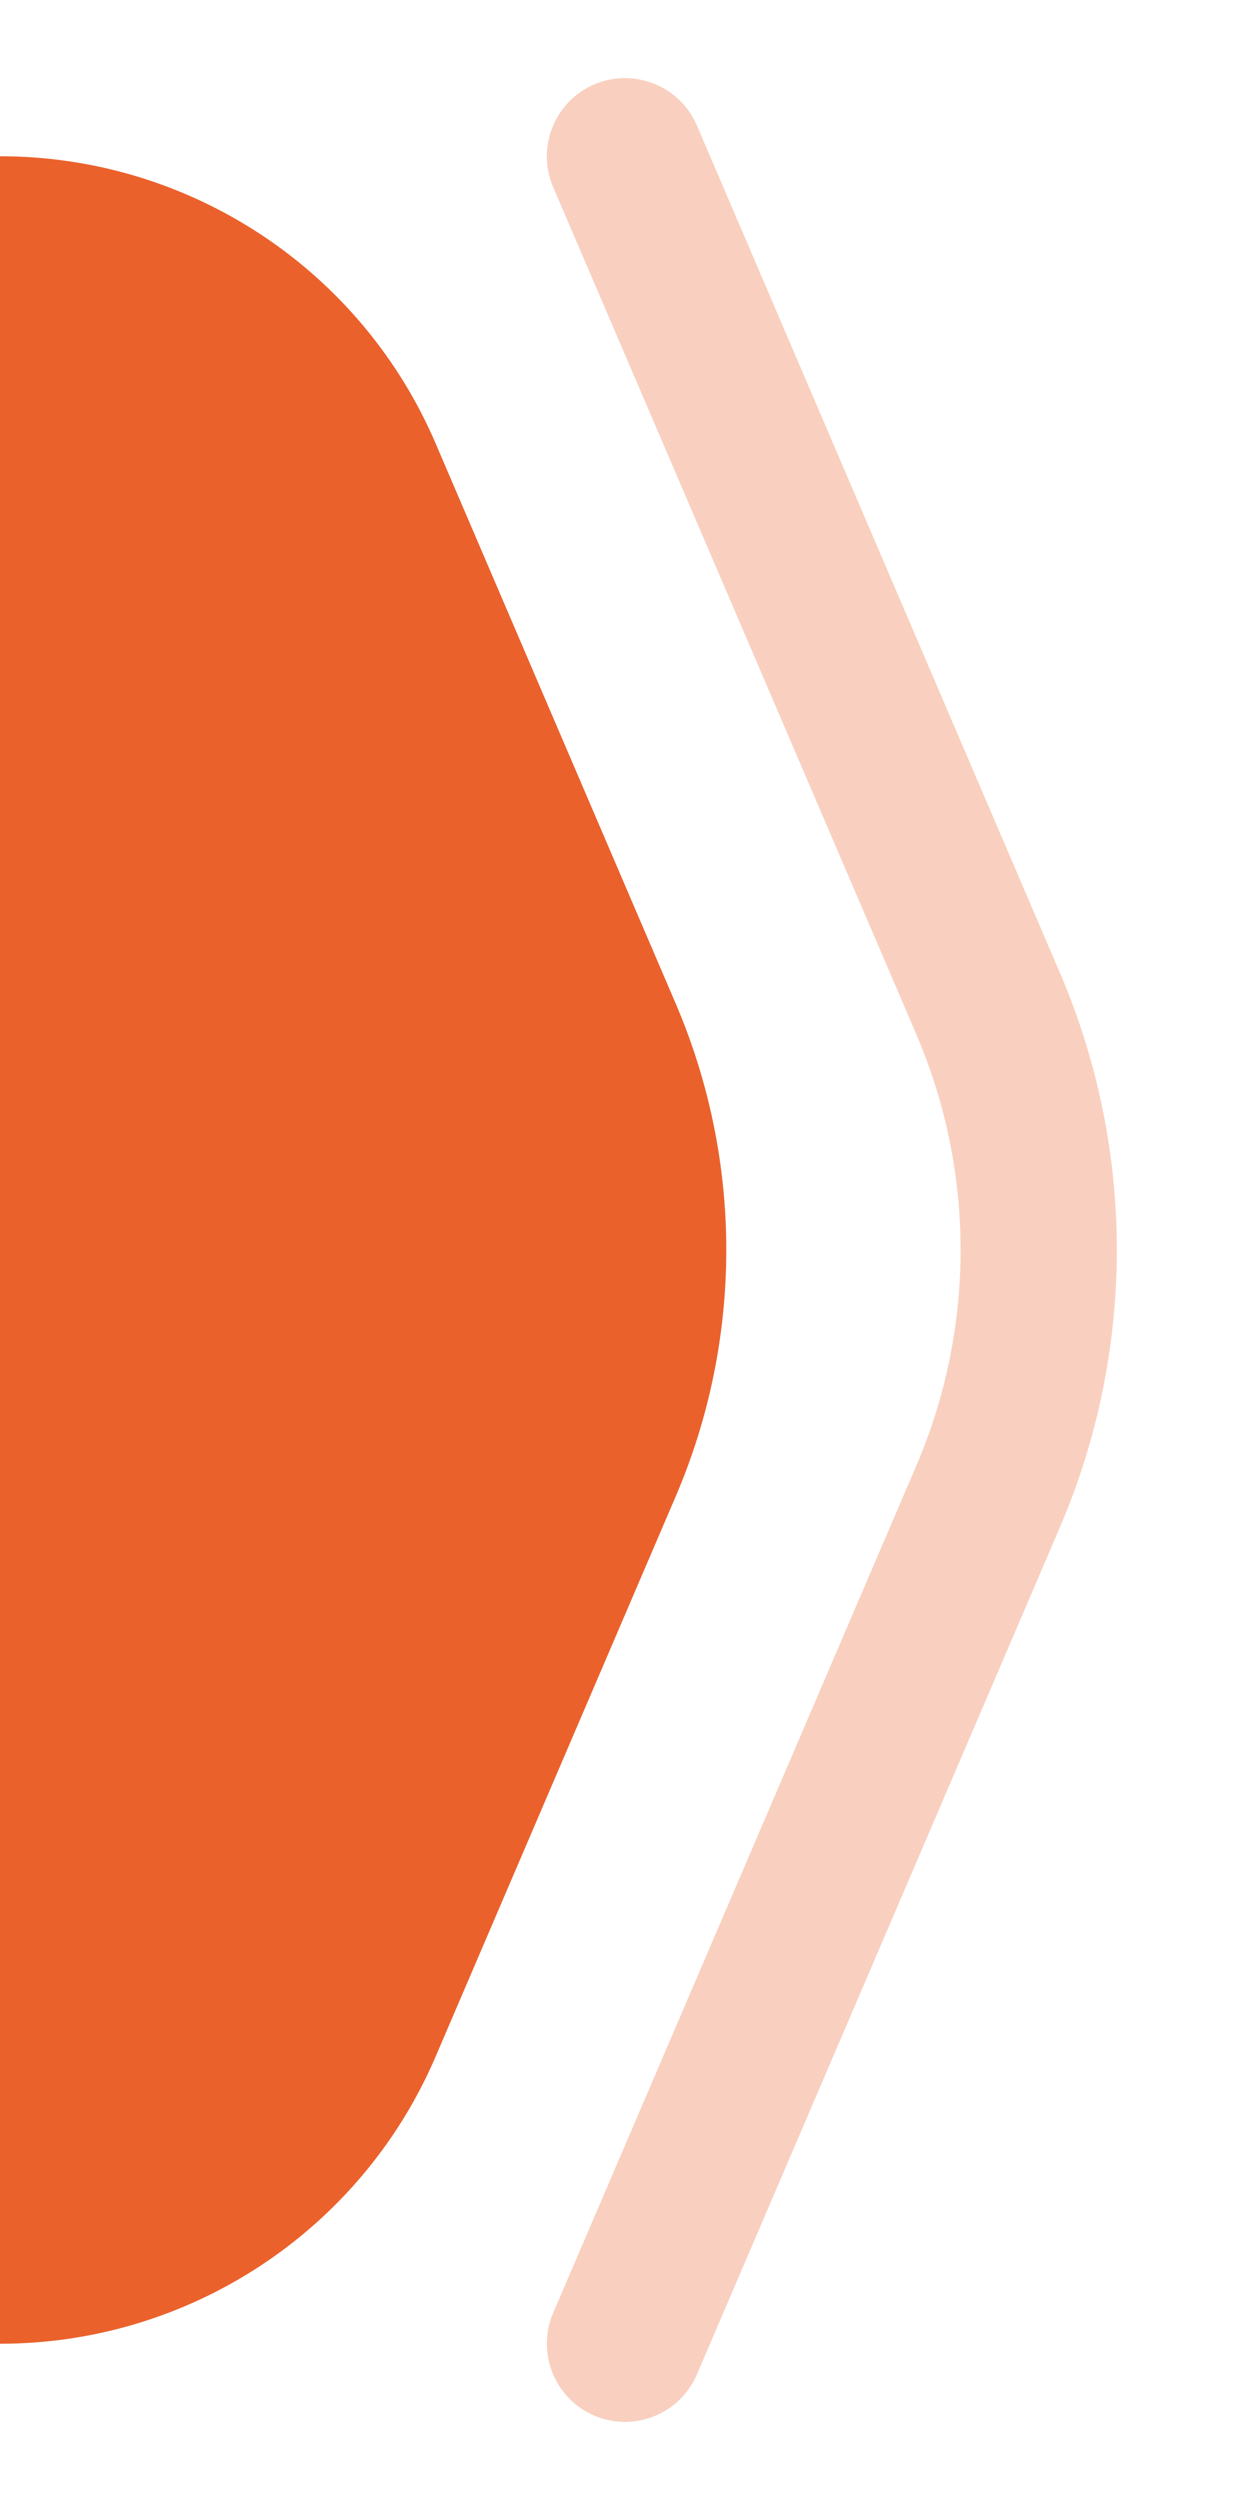 <svg width="8" height="16" viewBox="0 0 8 16" fill="none" xmlns="http://www.w3.org/2000/svg">
<path d="M0 1C1.213 1 2.31 1.723 2.788 2.838L4.325 6.424C4.756 7.431 4.756 8.569 4.325 9.576L2.788 13.162C2.31 14.277 1.213 15 0 15V1Z" fill="#EB612C"/>
<path opacity="0.3" d="M4.46 0.803C4.351 0.549 4.057 0.432 3.803 0.54C3.549 0.649 3.432 0.943 3.54 1.197L4.46 0.803ZM6.325 6.424L6.784 6.227L6.325 6.424ZM6.325 9.576L5.865 9.379H5.865L6.325 9.576ZM3.54 14.803C3.432 15.057 3.549 15.351 3.803 15.46C4.057 15.568 4.351 15.451 4.46 15.197L3.54 14.803ZM3.54 1.197L5.865 6.621L6.784 6.227L4.46 0.803L3.54 1.197ZM5.865 9.379L3.54 14.803L4.46 15.197L6.784 9.773L5.865 9.379ZM5.865 6.621C6.242 7.502 6.242 8.498 5.865 9.379L6.784 9.773C7.269 8.641 7.269 7.359 6.784 6.227L5.865 6.621Z" fill="#EB612C"/>
</svg>
